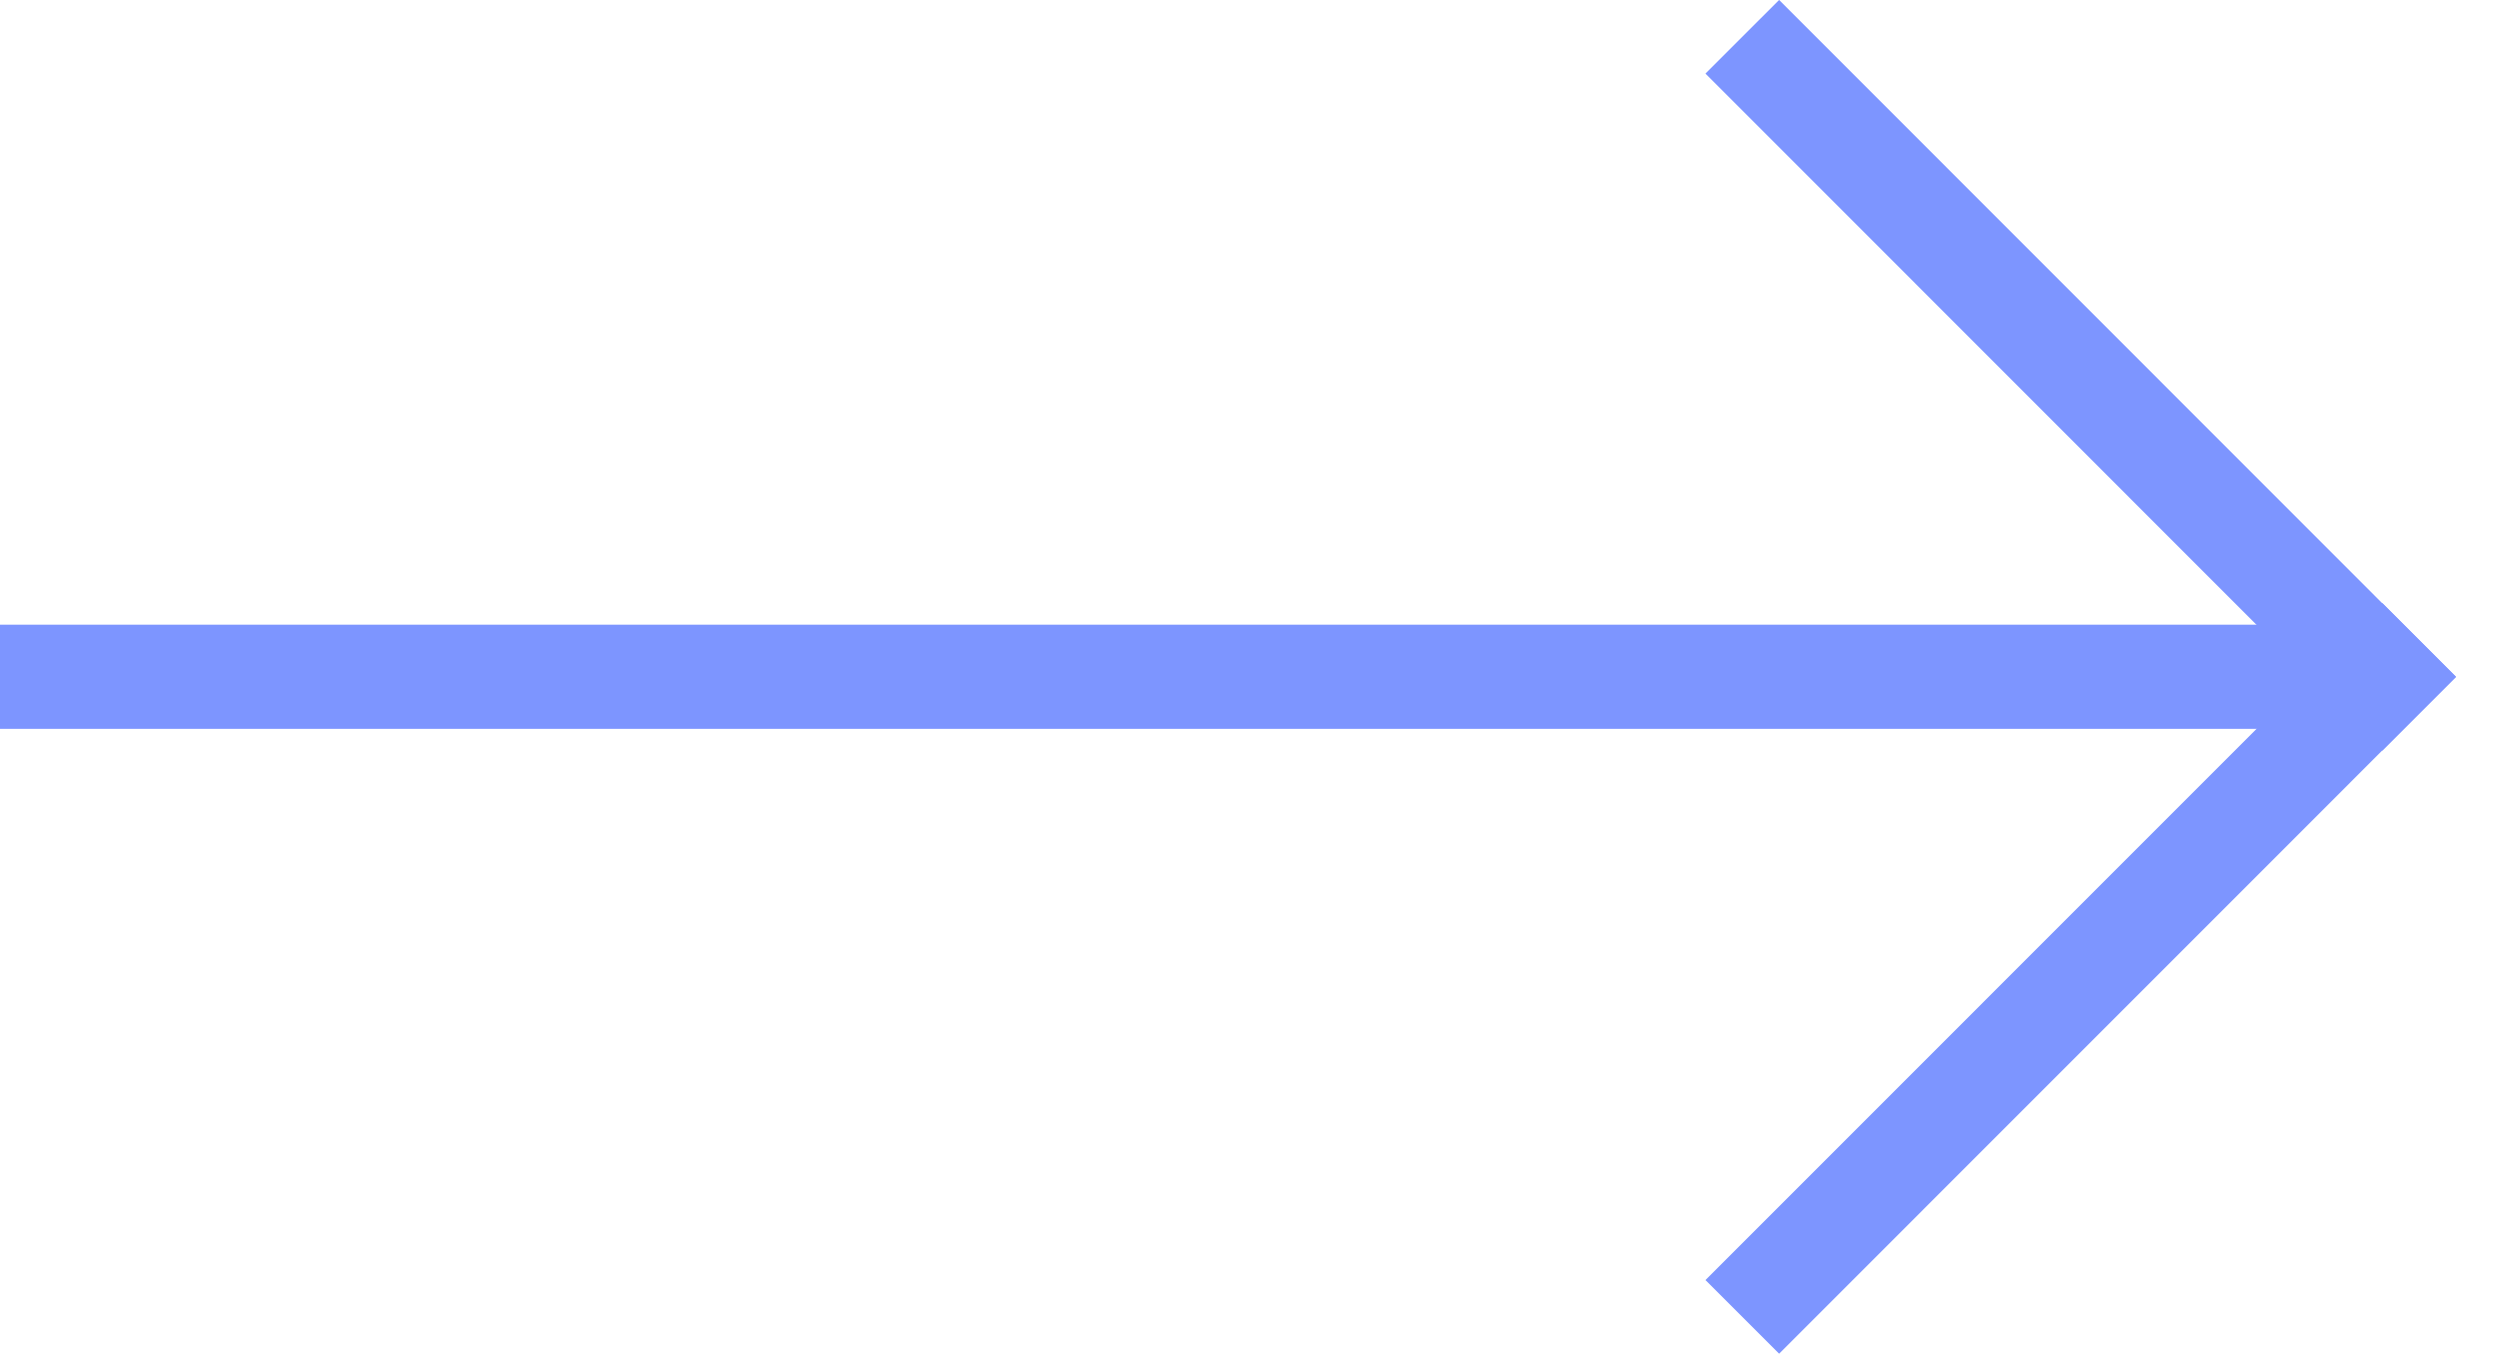 <?xml version="1.0" encoding="UTF-8" standalone="no"?>
<svg width="24px" height="13px" viewBox="0 0 24 13" version="1.1" xmlns="http://www.w3.org/2000/svg" xmlns:xlink="http://www.w3.org/1999/xlink">
    <!-- Generator: Sketch 39.1 (31720) - http://www.bohemiancoding.com/sketch -->
    <title>Page 1</title>
    <desc>Created with Sketch.</desc>
    <defs></defs>
    <g id="Page-1" stroke="none" stroke-width="1" fill="none" fill-rule="evenodd">
        <g stroke="#7D95FF">
            <path d="M0,6.497 L22.997,6.497" id="Stroke-1"></path>
            <path d="M16.726,0.353 L23.224,6.853" id="Stroke-3"></path>
            <path d="M23.224,6.143 L16.726,12.642" id="Stroke-5"></path>
        </g>
    </g>
</svg>